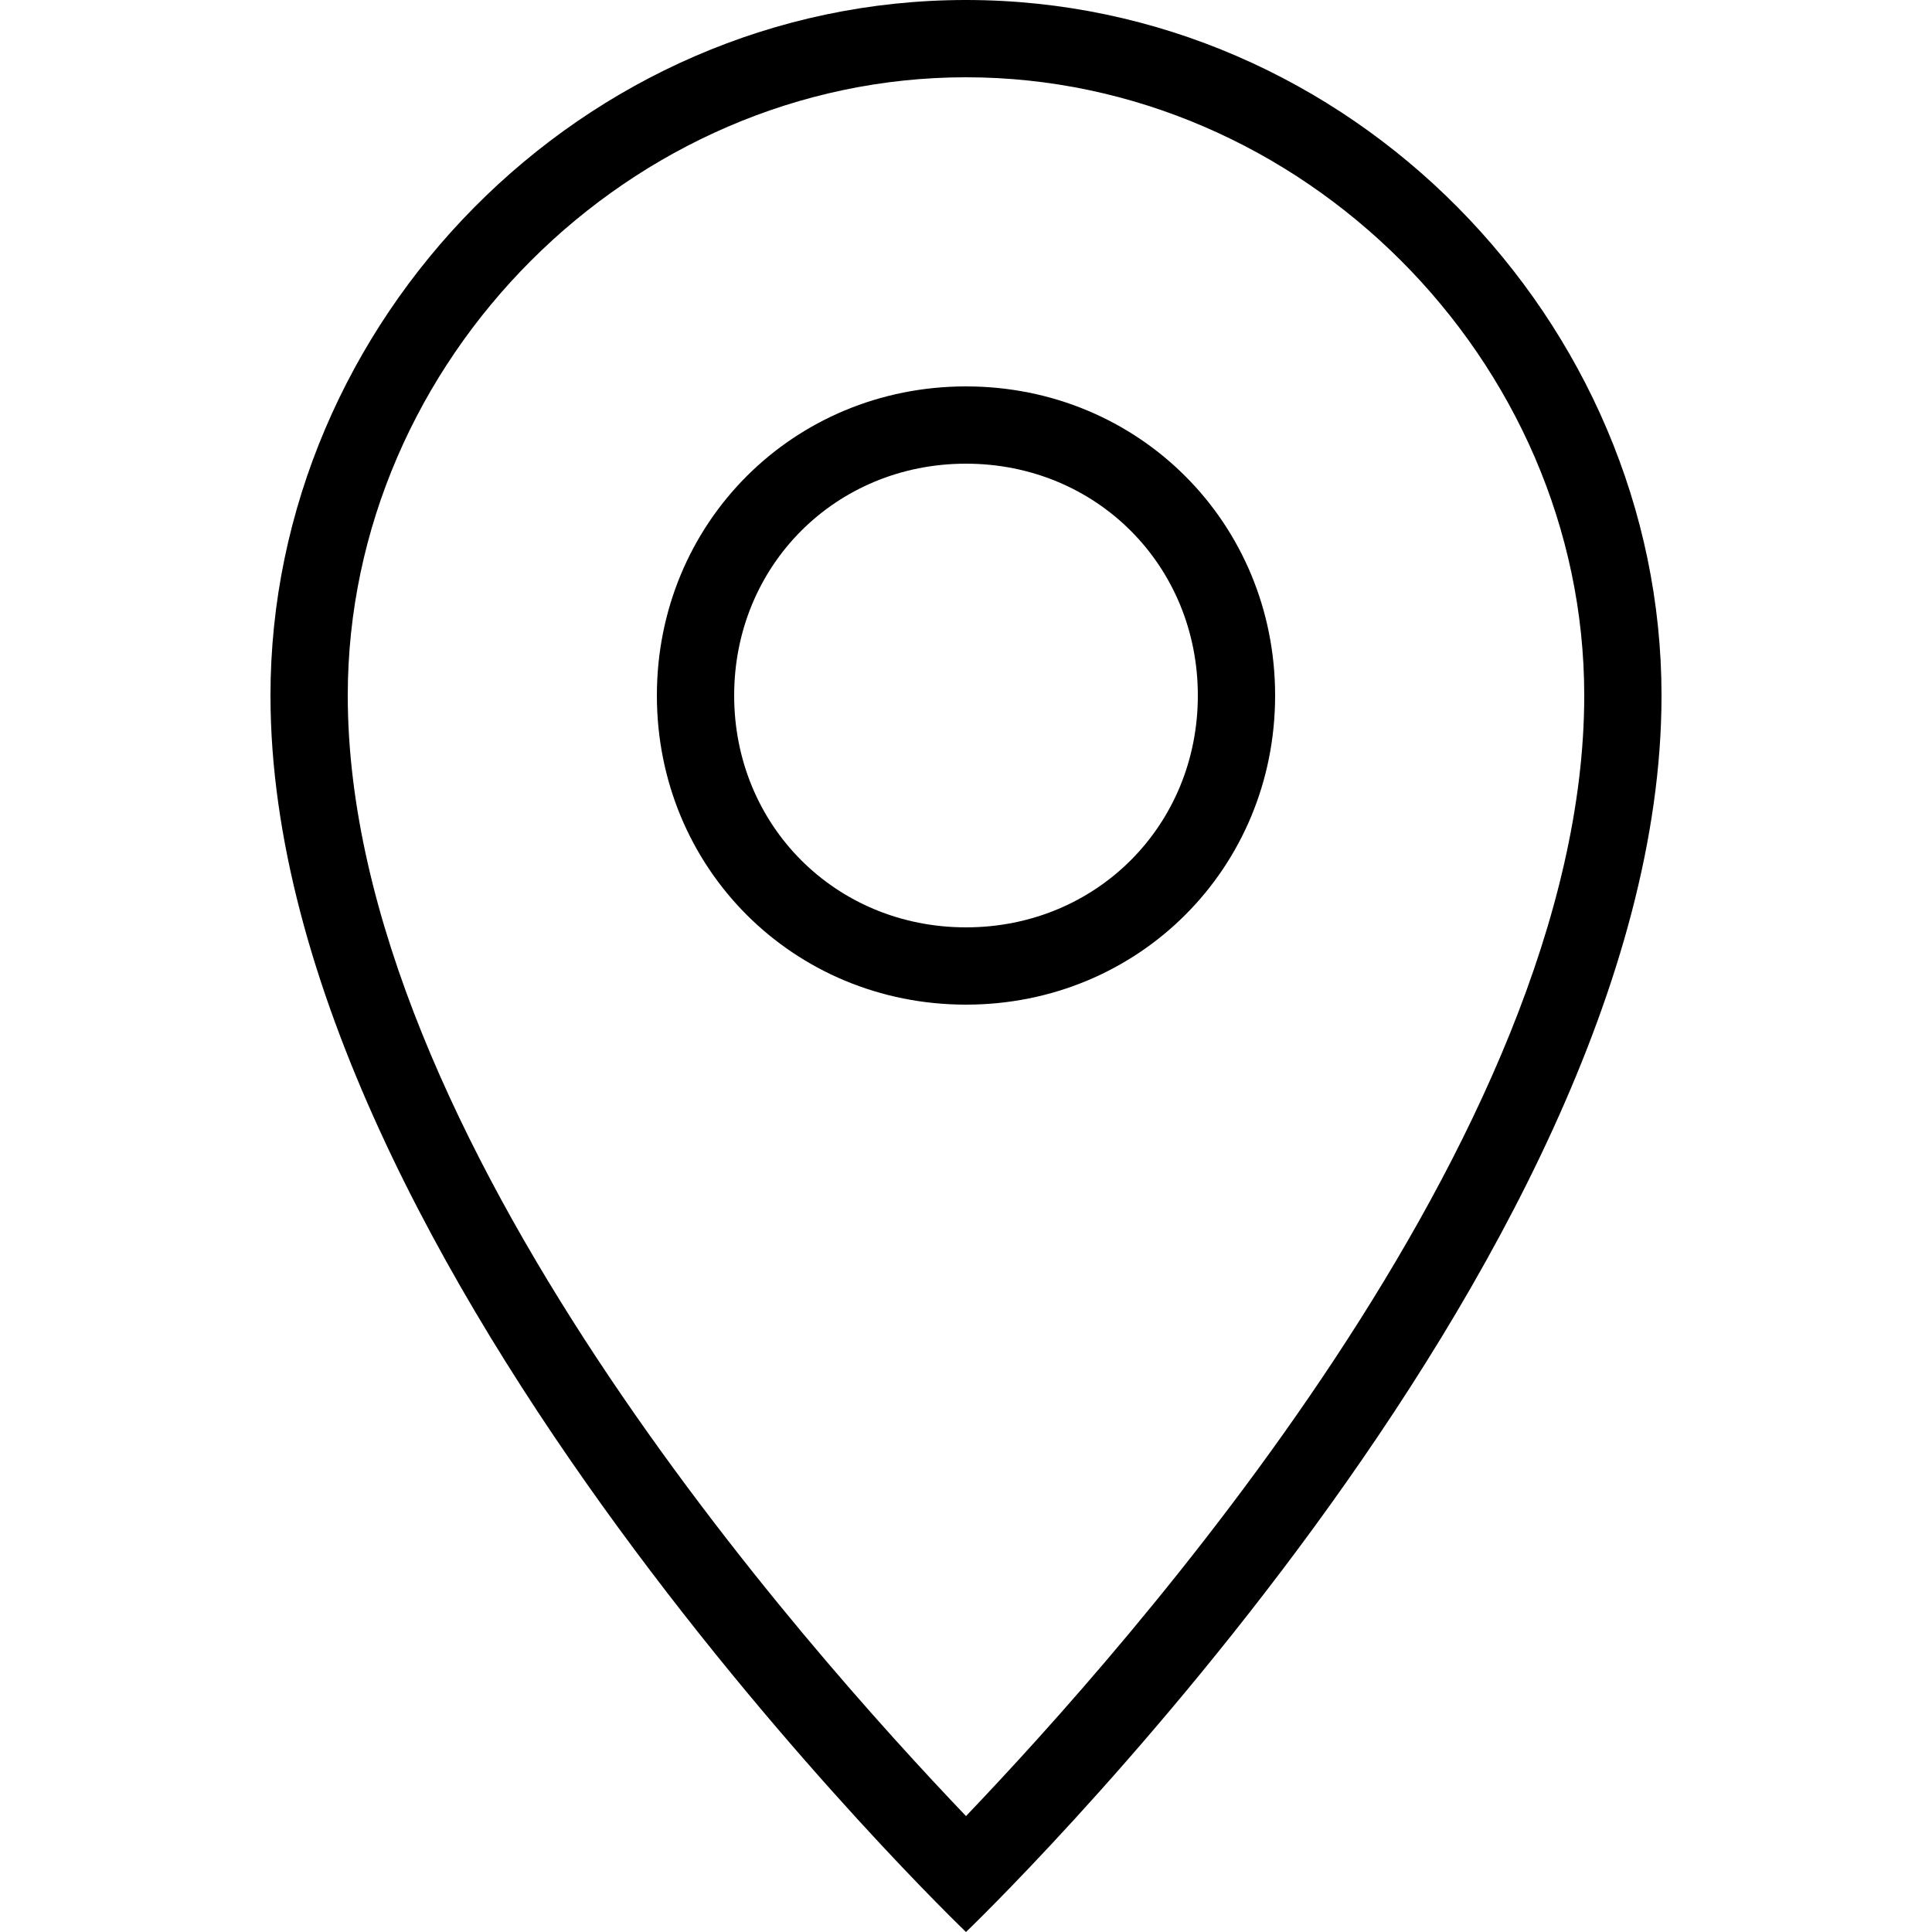 <svg version="1.1" id="Capa_1" xmlns="http://www.w3.org/2000/svg" xmlns:xlink="http://www.w3.org/1999/xlink" x="0px" y="0px"
	 viewBox="0 0 50 50" style="enable-background:new 0 0 50 50;" xml:space="preserve">
<g id="pin">
	<g>
		<path d="M25,10c-4.471,0-8,3.533-8,8c0,4.467,3.529,8,8,8c4.471,0,8-3.533,8-8C33,13.533,29.471,10,25,10z M25,24
			c-3.371,0-6-2.632-6-6c0-3.368,2.629-6,6-6c3.371,0,6,2.632,6,6C31,21.368,28.371,24,25,24z M25,0C15.054,0,7,8.321,7,18
			c0,14.759,18,32,18,32s18-17.241,18-32C43,8.321,34.946,0,25,0z M25,47C20.89,42.694,9,29.424,9,18C9,9.32,16.313,2,25,2
			c8.687,0,16,7.32,16,16C41,29.424,29.11,42.694,25,47z"/>
	</g>
</g>
<g>
</g>
<g>
</g>
<g>
</g>
<g>
</g>
<g>
</g>
<g>
</g>
<g>
</g>
<g>
</g>
<g>
</g>
<g>
</g>
<g>
</g>
<g>
</g>
<g>
</g>
<g>
</g>
<g>
</g>
</svg>
